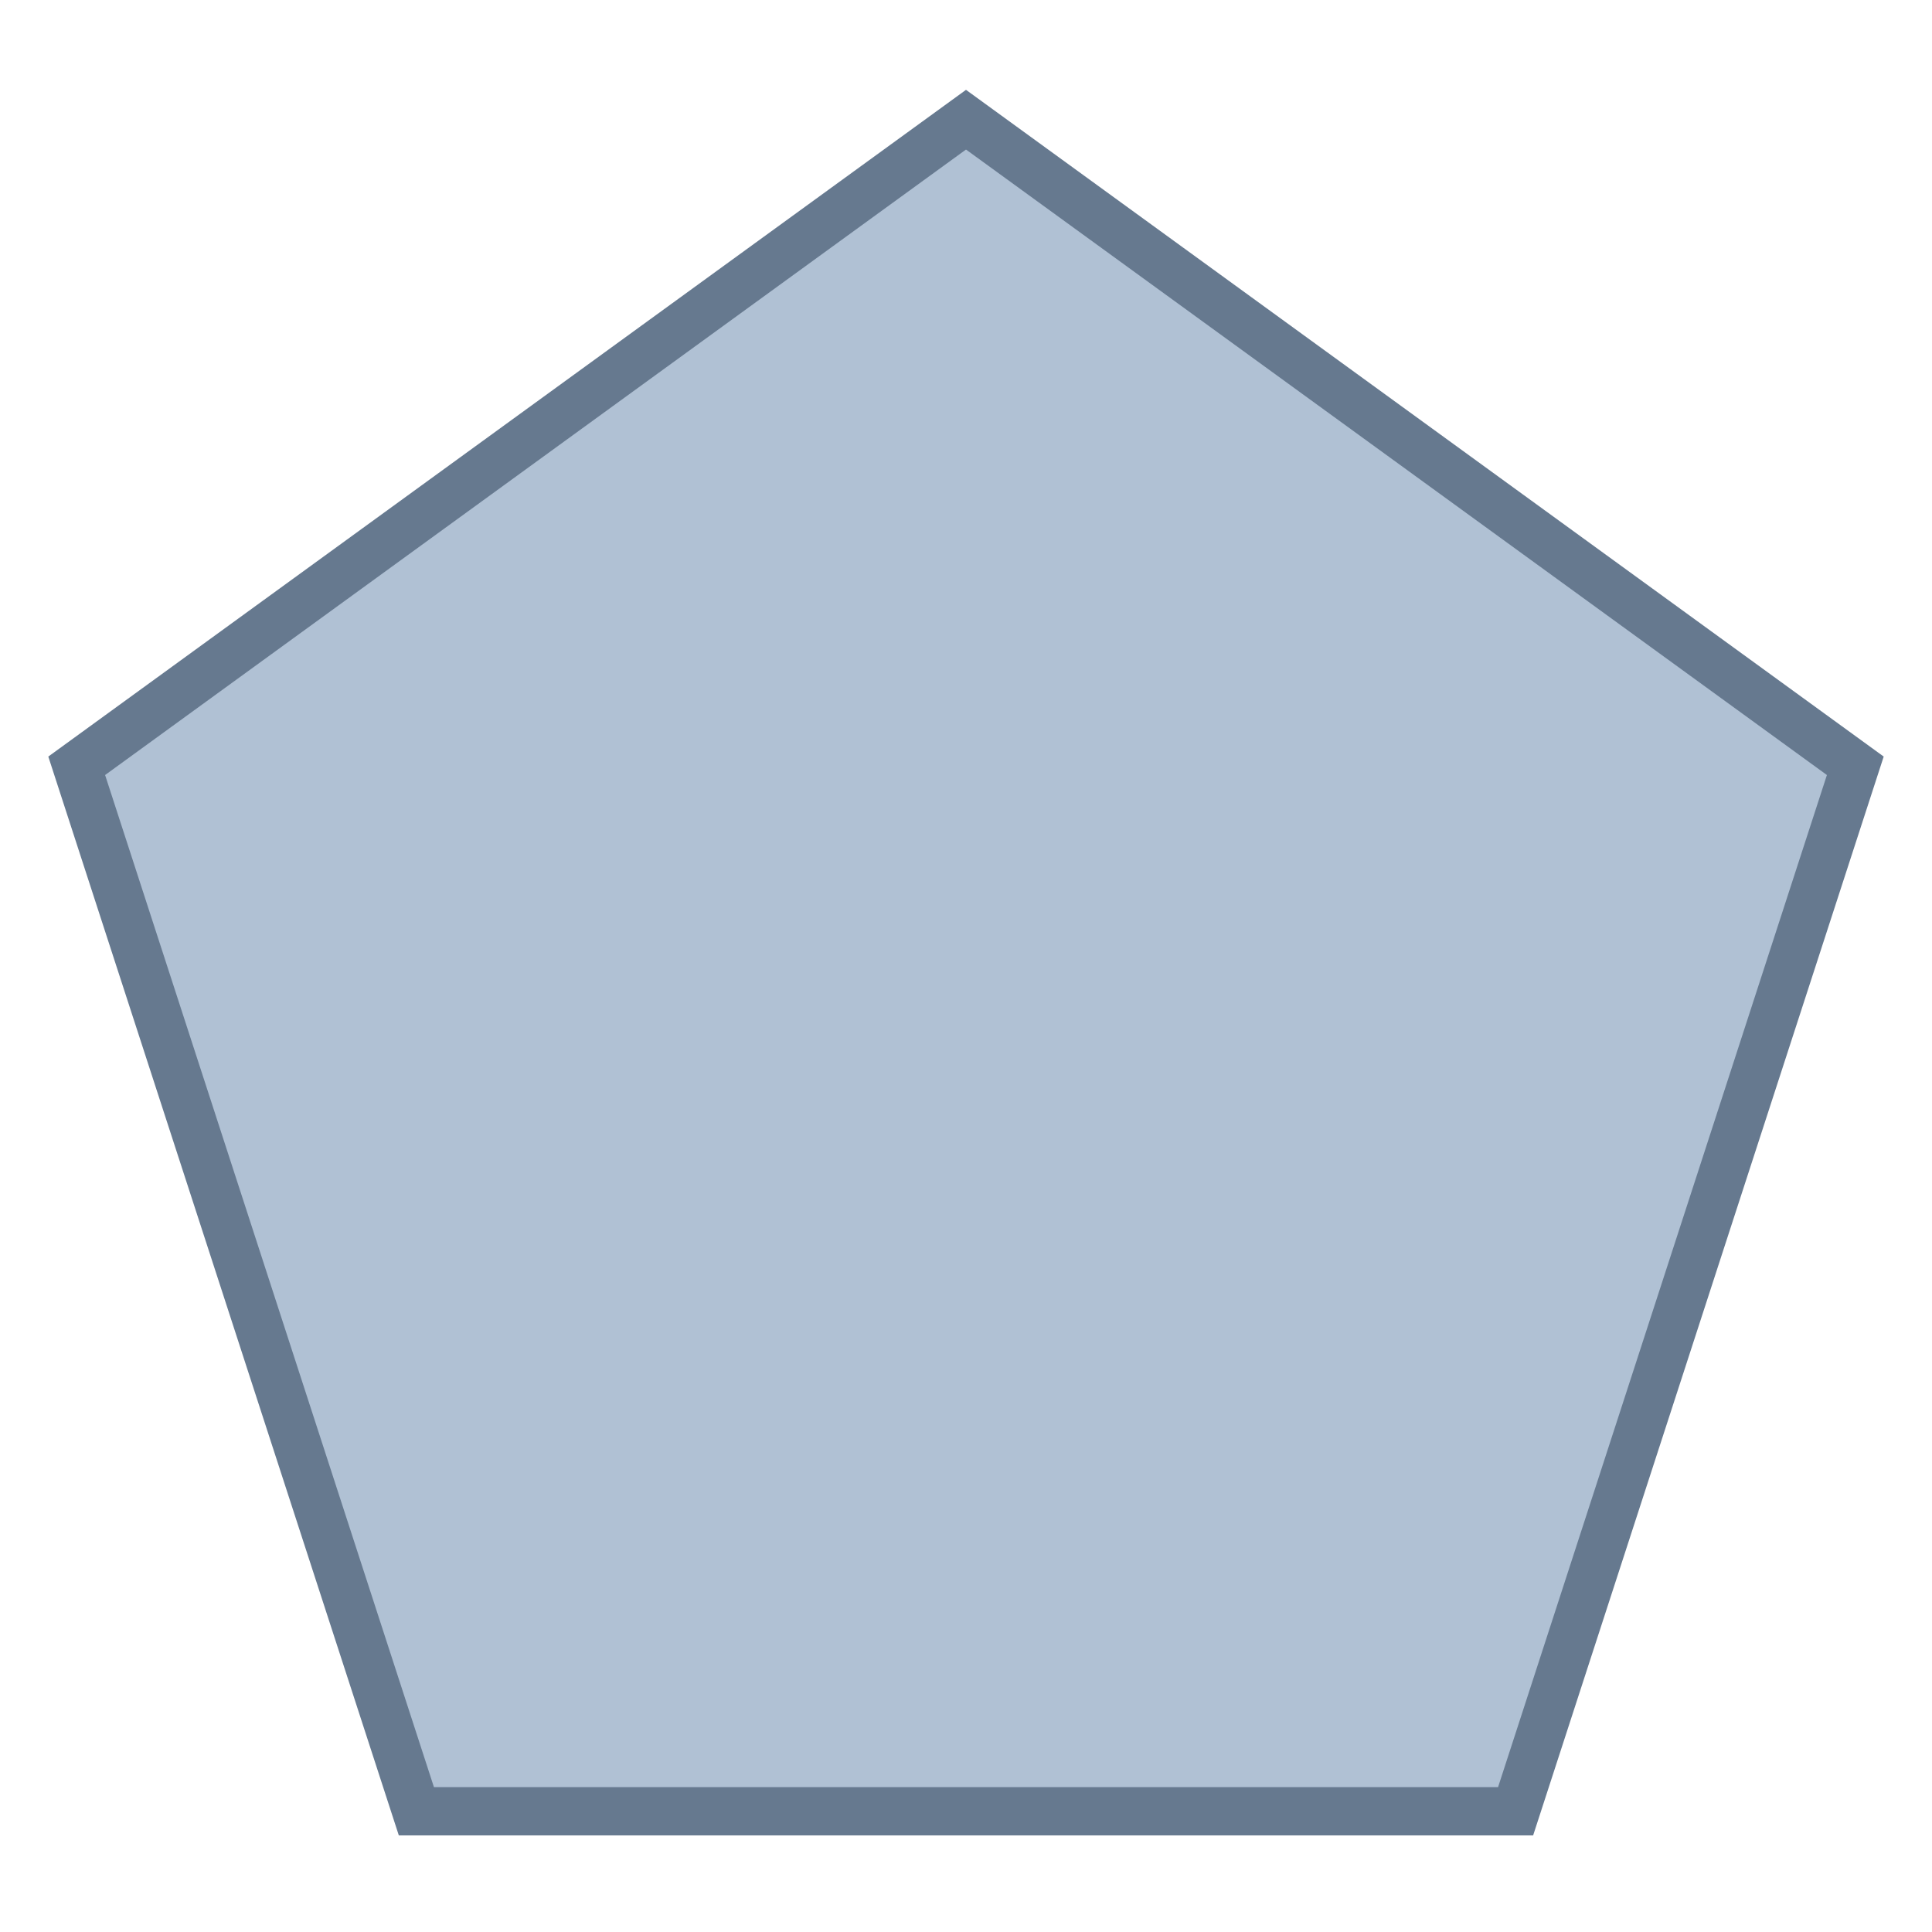 <svg viewBox="0 0 40 40" xmlns="http://www.w3.org/2000/svg"><path fill="#b0c1d4" d="M8.621 37.5L1.588 15.855 20 2.478l18.412 13.377L31.379 37.5z"></path><path d="M20 3.096l17.824 12.95L31.016 37H8.984L2.176 16.046 20 3.096m0-1.236L1 15.664 8.257 38h23.485L39 15.664 20 1.86z" fill="#66798f"></path></svg>